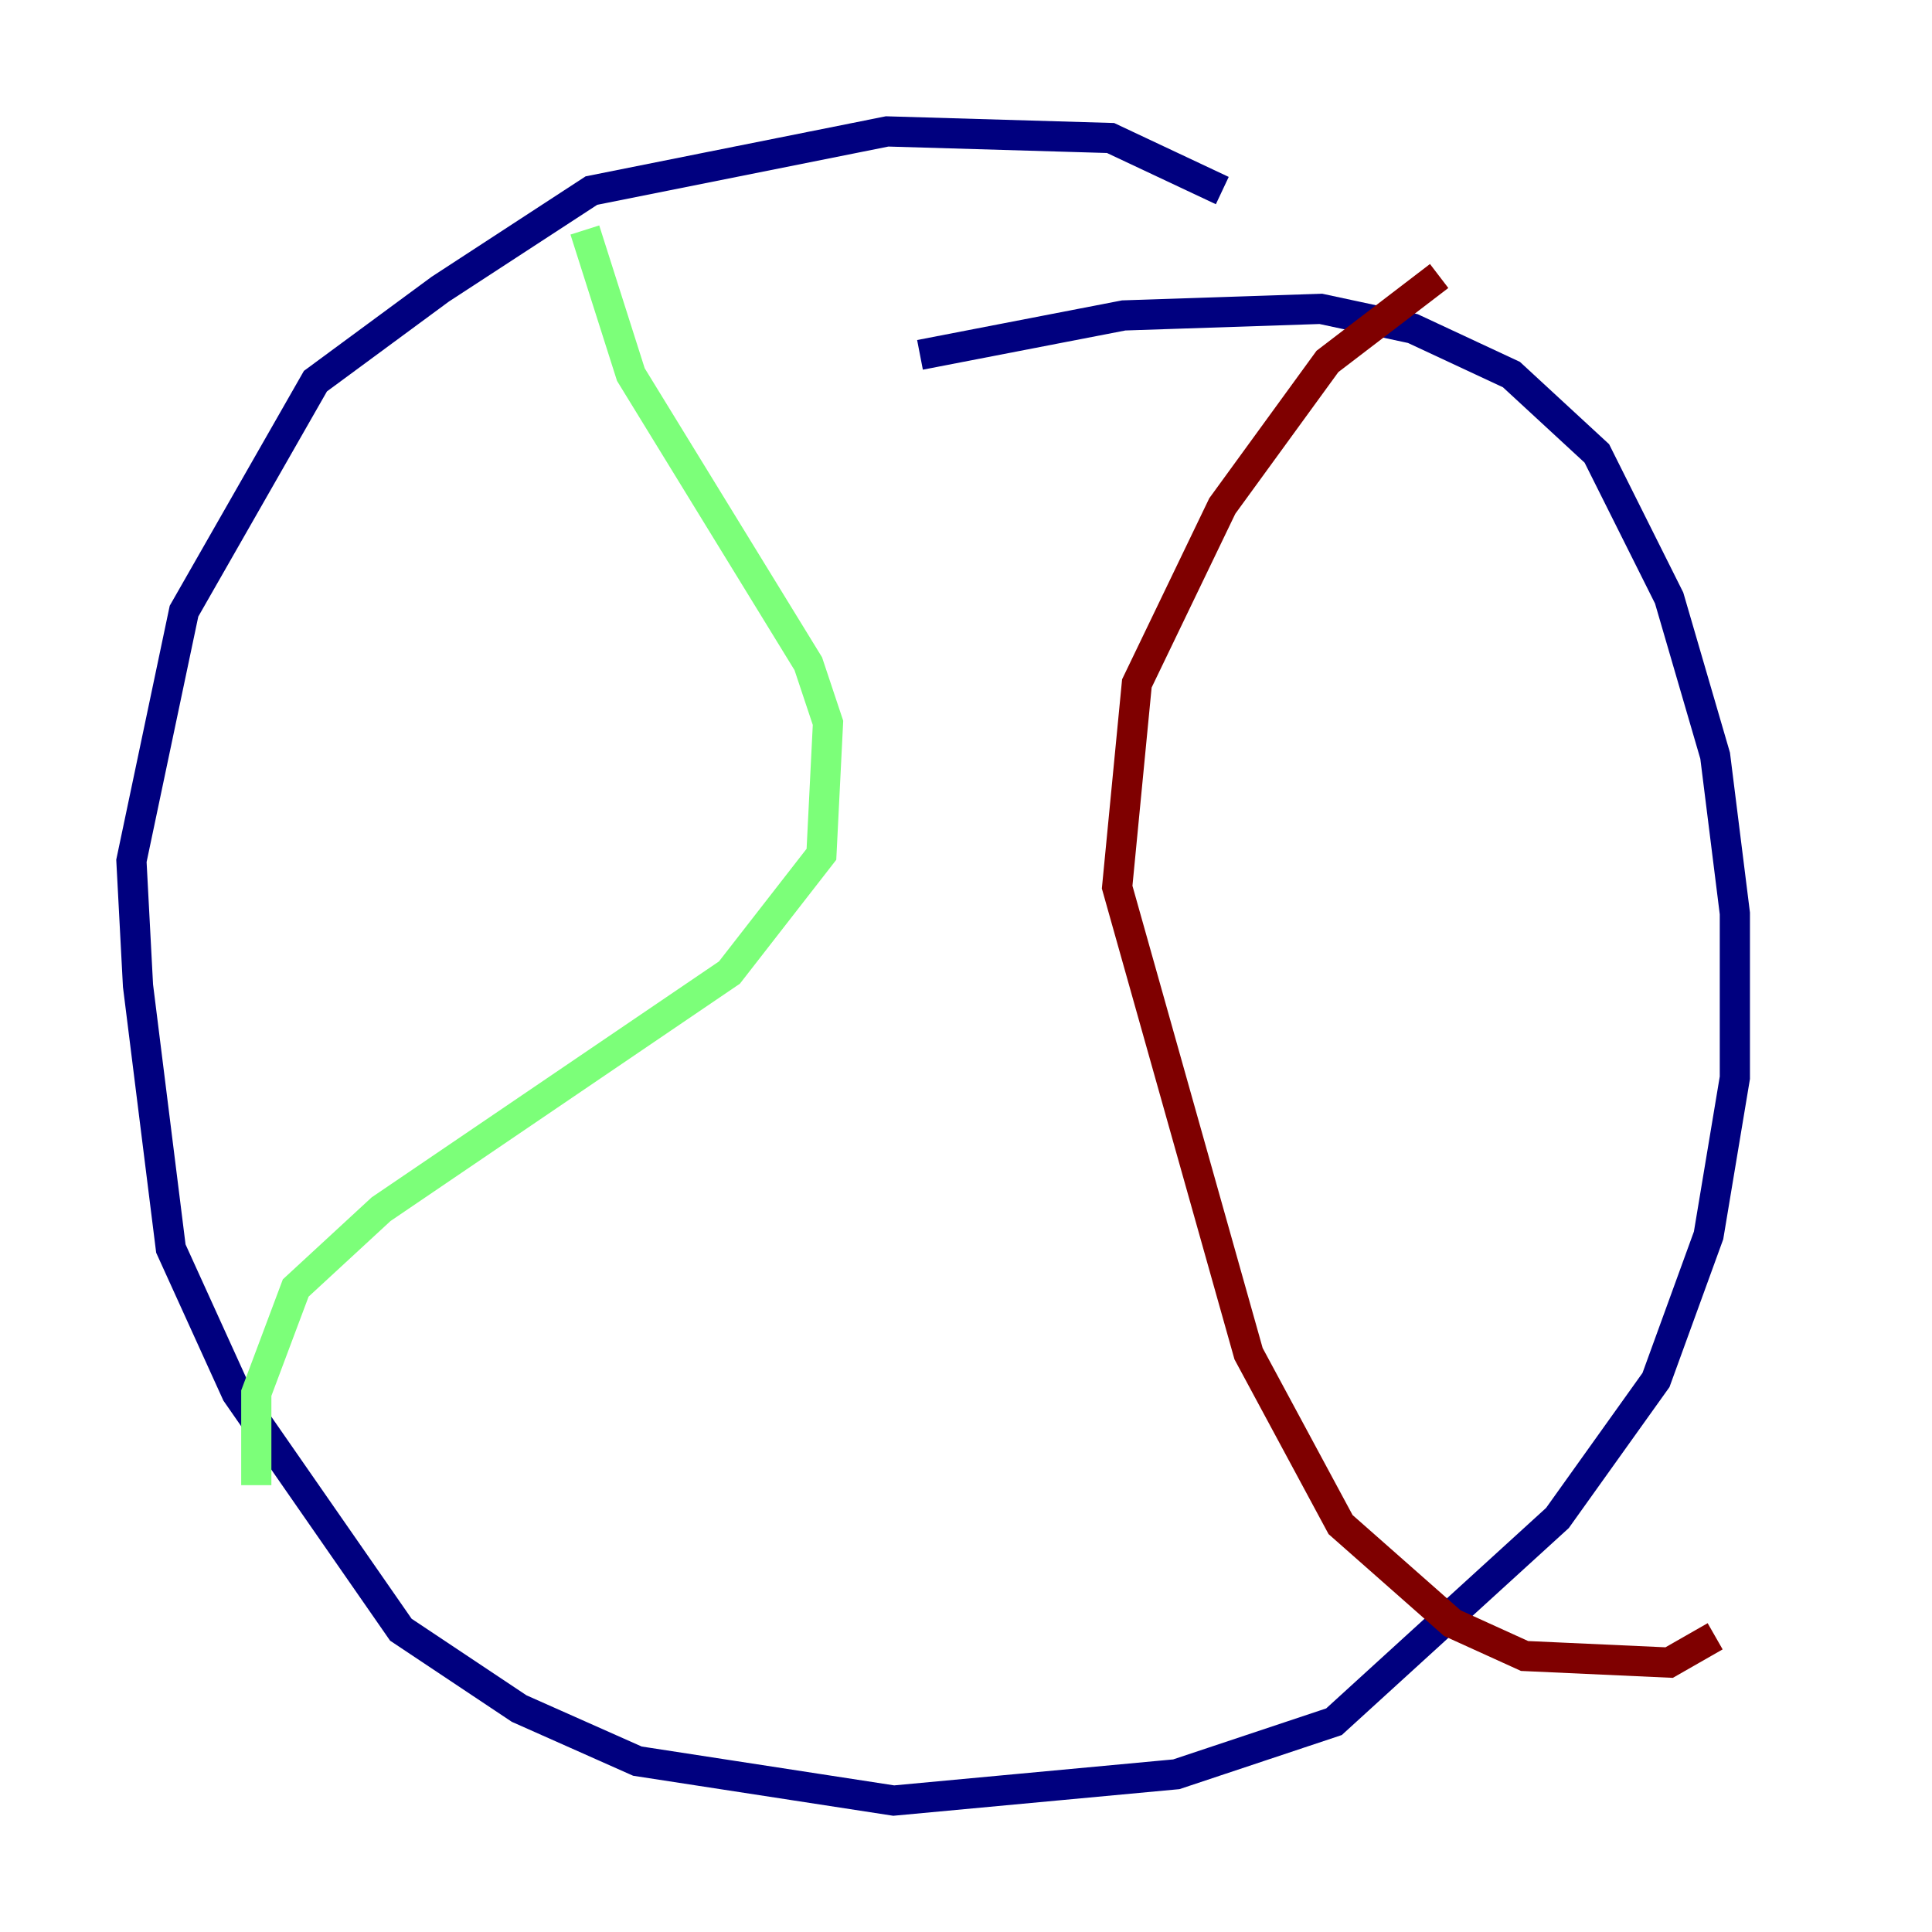 <?xml version="1.0" encoding="utf-8" ?>
<svg baseProfile="tiny" height="128" version="1.2" viewBox="0,0,128,128" width="128" xmlns="http://www.w3.org/2000/svg" xmlns:ev="http://www.w3.org/2001/xml-events" xmlns:xlink="http://www.w3.org/1999/xlink"><defs /><polyline fill="none" points="80.98,12.626 73.578,9.143 58.776,8.707 39.184,12.626 29.17,19.157 20.898,25.252 12.191,40.49 8.707,57.034 9.143,65.306 11.32,82.721 15.674,92.299 26.558,107.973 34.395,113.197 42.231,116.68 59.211,119.293 77.932,117.551 88.381,114.068 103.184,100.571 109.714,91.429 113.197,81.85 114.939,71.401 114.939,60.517 113.633,50.068 110.585,39.619 105.796,30.041 100.136,24.816 93.605,21.769 87.51,20.463 74.449,20.898 60.952,23.51" stroke="#00007f" stroke-width="2" /><polyline fill="none" points="38.748,15.238 41.796,24.816 53.551,43.973 54.857,47.891 54.422,56.599 48.327,64.435 25.252,80.109 19.592,85.333 16.98,92.299 16.98,98.395" stroke="#7cff79" stroke-width="2" /><polyline fill="none" points="95.347,18.286 87.946,23.946 80.98,33.524 75.32,45.279 74.014,58.776 82.721,89.687 88.816,101.007 96.218,107.537 101.007,109.714 110.585,110.15 113.633,108.408" stroke="#7f0000" stroke-width="2" /></svg>
